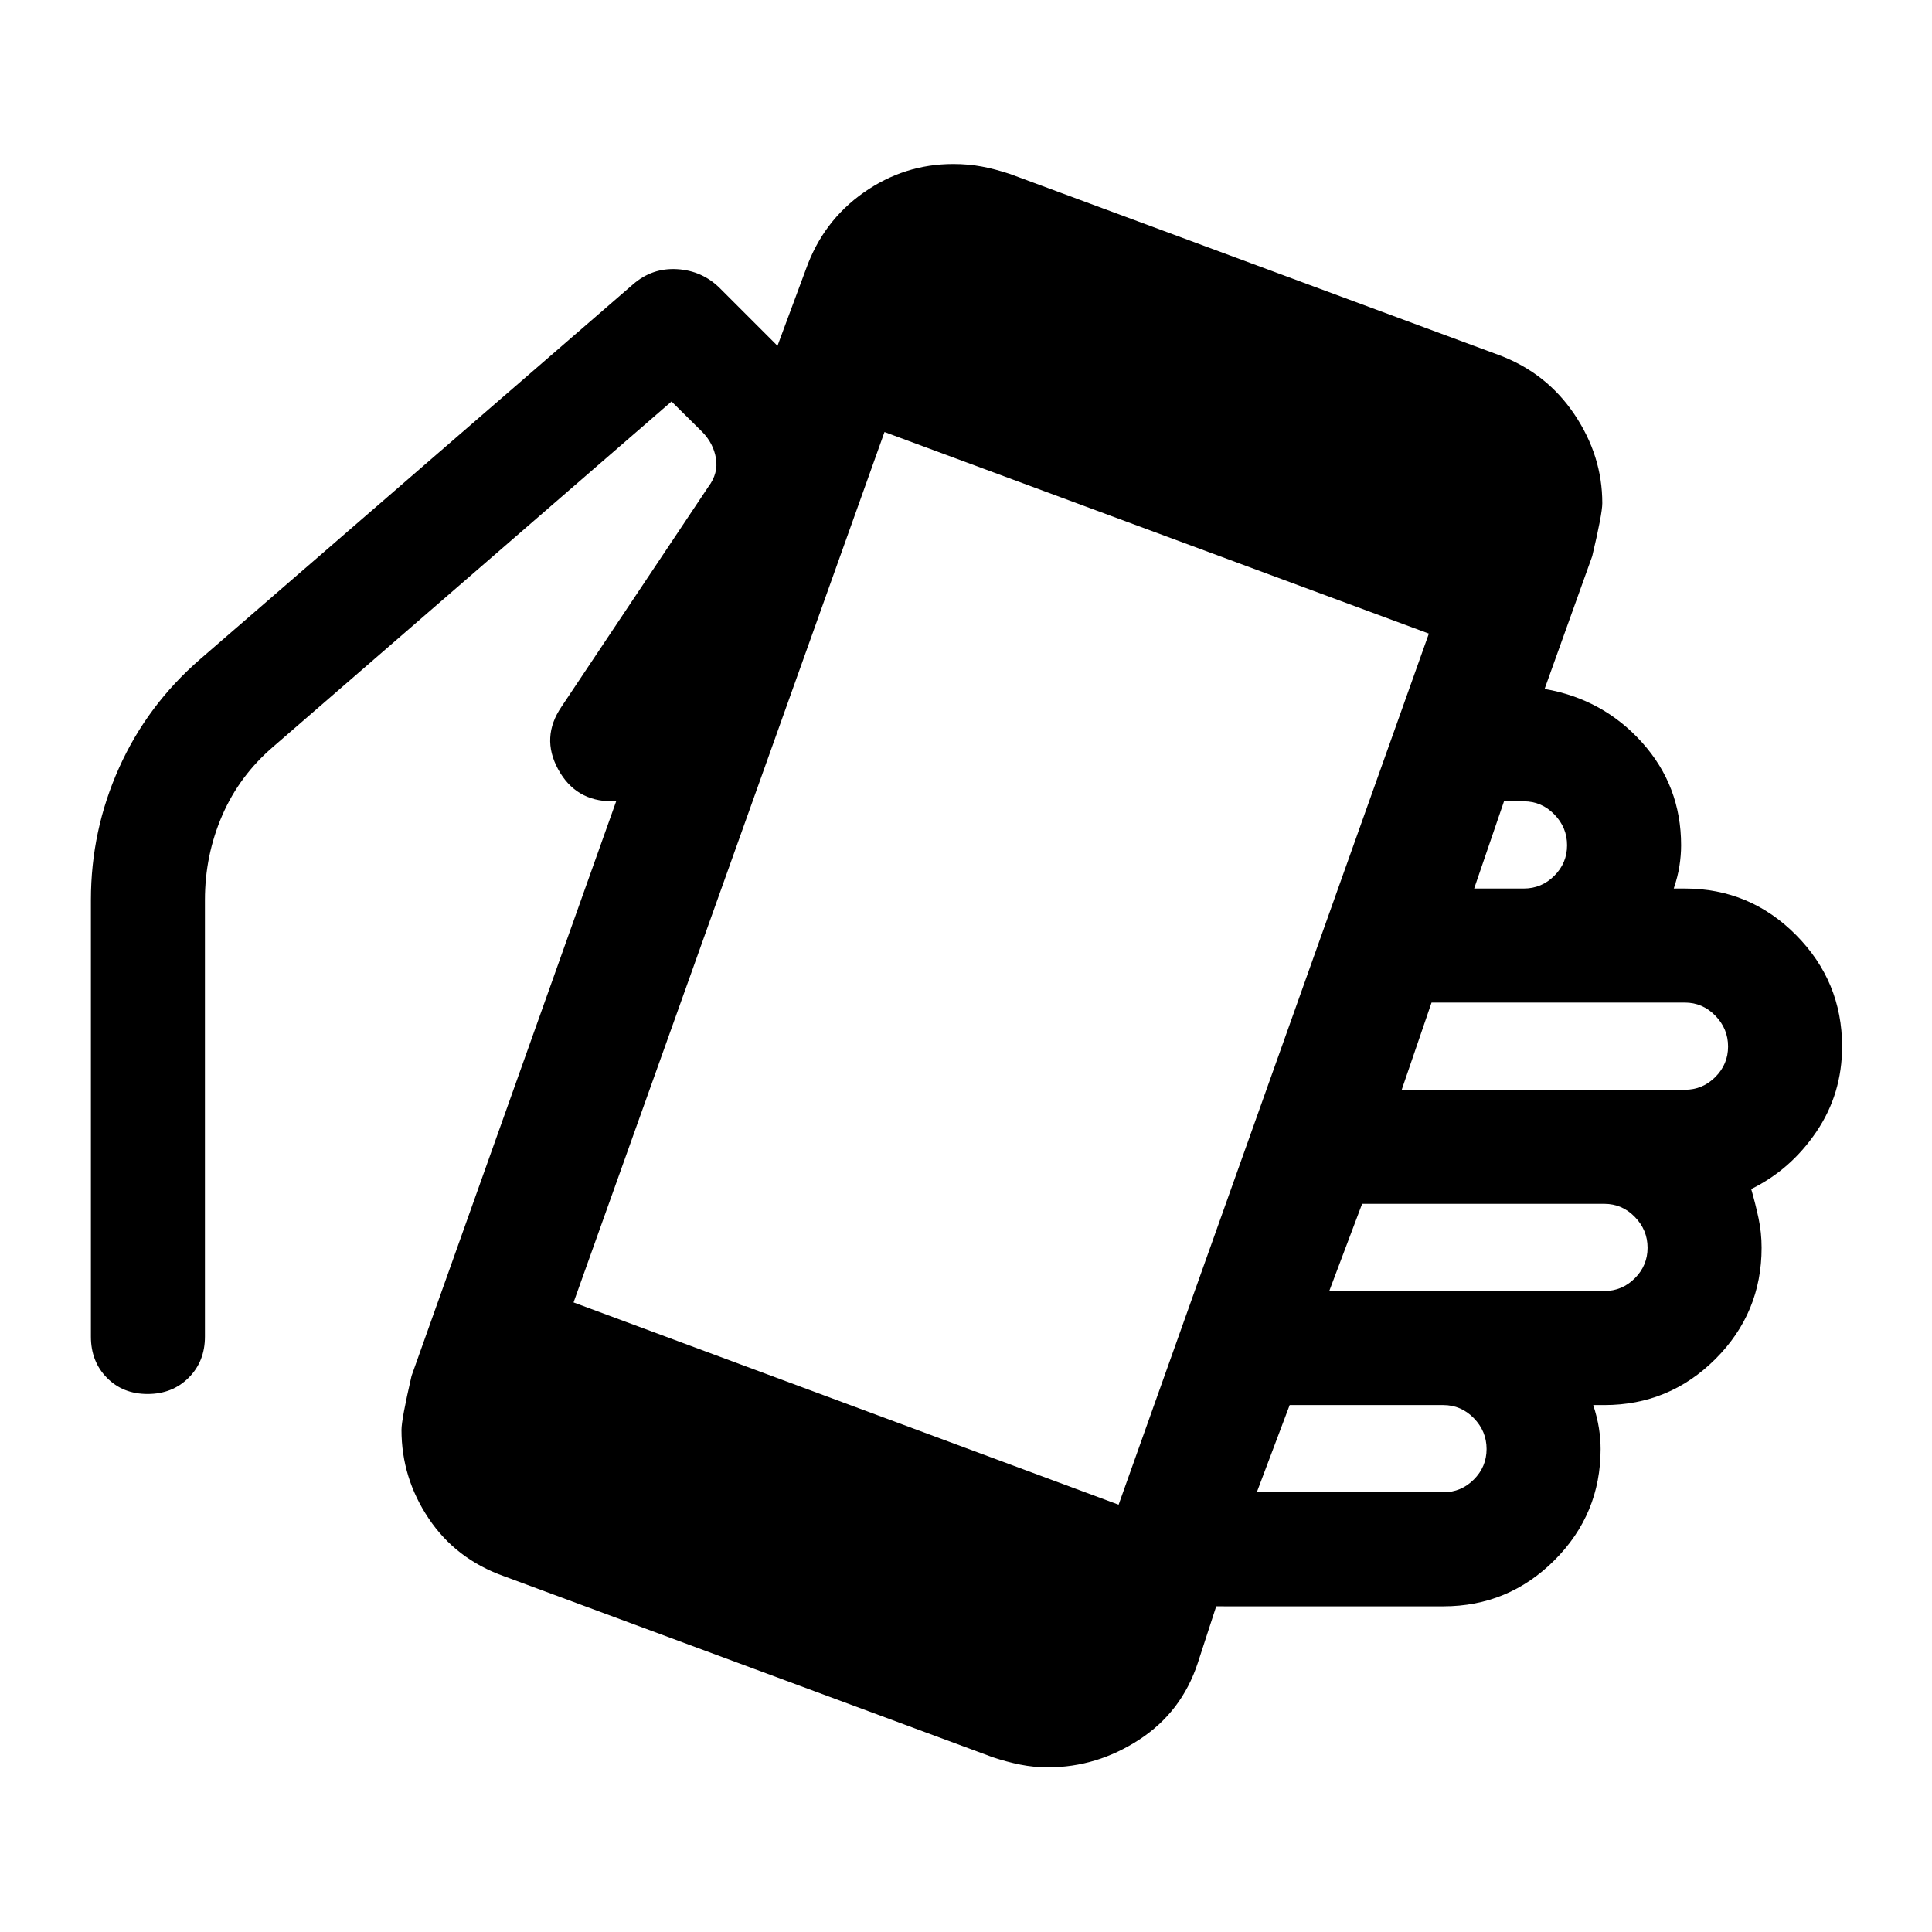<svg xmlns="http://www.w3.org/2000/svg" height="40" viewBox="0 -960 960 960" width="40"><path d="M520.67-81.83q-7 0-13.67-1.34-6.67-1.33-13.67-3.66l-243-90q-23.83-8.5-37.33-28.67t-13.5-44q0-5.17 5-26.83l101.67-285.5h-2q-18.17 0-26.84-15.92-8.66-15.92 1.67-31.08l73-109.34q5-6.66 3.75-14.08T349-745.33l-15.33-15.17L136-589.17q-17 14.5-25.58 34.34-8.59 19.83-8.59 42v217q0 12.33-8.08 20.41-8.08 8.09-20.42 8.09-12.33 0-20.25-8.09-7.91-8.08-7.91-20.41v-217q0-34.5 14-65.67t40.33-54l215-186.17q9.5-8.33 22-7.58t21.33 9.58l28.5 28.5 14.17-38.16q8.5-23.84 28.67-38 20.16-14.17 44.5-14.17 7.5 0 14.16 1.25Q494.5-876 502-873.5l243 90q23.5 8.83 37.33 29.42 13.84 20.58 13.84 44.08 0 5.33-5 26.33l-23.67 66q29 5 48.42 26.59 19.41 21.58 19.41 51.08 0 5-.83 10.33-.83 5.34-2.83 11.17h5.5q32.33 0 55.25 23.08 22.91 23.09 22.91 55.42 0 23.5-12.75 42.33-12.75 18.84-32.41 28.5 2.16 7.5 3.66 14.59 1.5 7.08 1.5 14.58 0 32.33-22.91 55.25-22.92 22.92-55.25 22.92h-5.5q2 6.16 2.83 11.5.83 5.33.83 10.33 0 32.33-22.91 55.25-22.92 22.92-55.25 22.92H604.33l-9.16 28.16q-8 24.34-29.09 38.09Q545-81.83 520.67-81.83Zm35.16-130.5L710-645.17 439.5-745.33 285-312.83l270.83 100.5Zm68.67-6.17h92.67q8.83 0 15.16-6.33 6.34-6.34 6.34-15.17t-6.34-15.33q-6.33-6.5-15.16-6.5h-76.34L624.5-218.5Zm36-100h136.67q8.83 0 15.16-6.33 6.34-6.34 6.34-15.17t-6.34-15.33q-6.33-6.5-15.16-6.5H676.83L660.5-318.5Zm36-100h140.67q8.83 0 15.16-6.33 6.34-6.34 6.34-15.17t-6.34-15.33q-6.33-6.5-15.16-6.5H711.33L696.5-418.5Zm36-100h24.67q8.83 0 15.16-6.33 6.34-6.34 6.34-15.17t-6.34-15.33q-6.33-6.5-15.16-6.5h-9.84L732.5-518.5Z"/></svg>